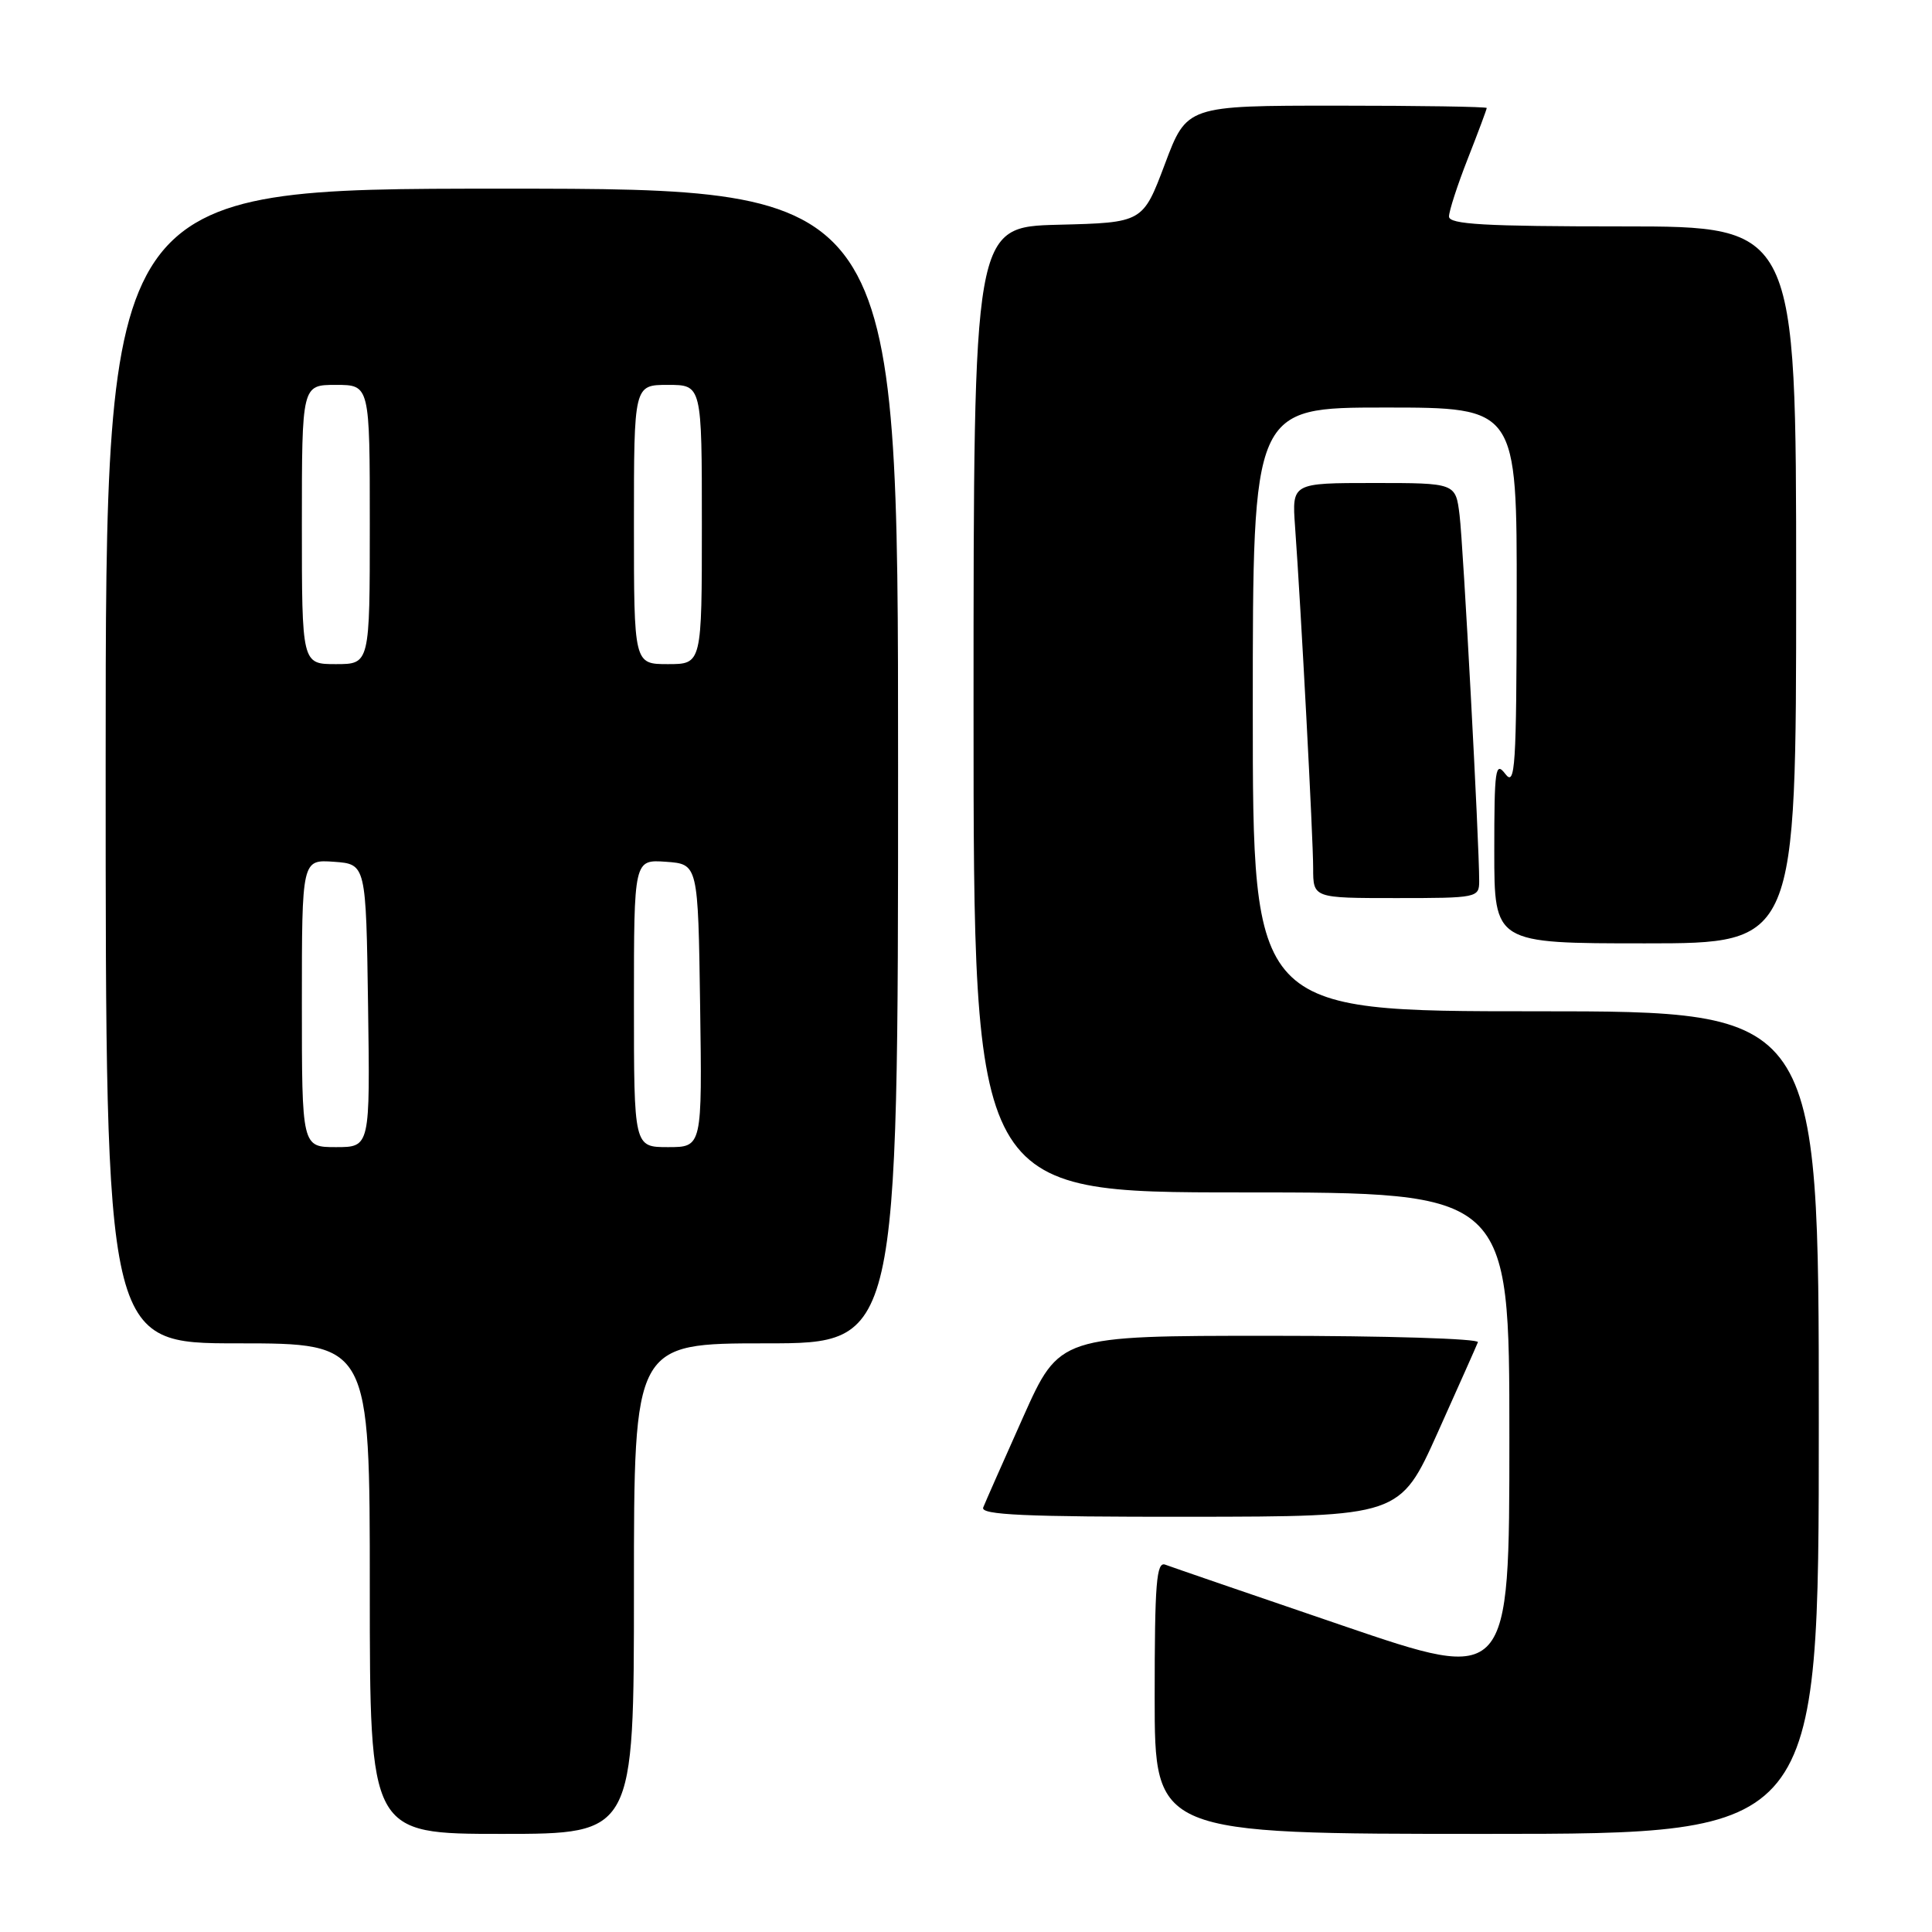 <?xml version="1.0" encoding="UTF-8" standalone="no"?>
<!DOCTYPE svg PUBLIC "-//W3C//DTD SVG 1.1//EN" "http://www.w3.org/Graphics/SVG/1.1/DTD/svg11.dtd" >
<svg xmlns="http://www.w3.org/2000/svg" xmlns:xlink="http://www.w3.org/1999/xlink" version="1.1" viewBox="0 0 256 256">
 <g >
 <path fill="currentColor"
d=" M 84.00 210.50 C 84.00 178.00 84.00 178.00 101.50 178.00 C 119.00 178.00 119.00 178.00 119.00 101.50 C 119.00 25.00 119.00 25.00 66.50 25.00 C 14.00 25.00 14.00 25.00 14.00 101.50 C 14.00 178.00 14.00 178.00 31.50 178.00 C 49.00 178.00 49.00 178.00 49.00 210.50 C 49.00 243.00 49.00 243.00 66.50 243.00 C 84.00 243.00 84.00 243.00 84.00 210.50 Z  M 241.00 188.50 C 241.00 134.00 241.00 134.00 203.50 134.00 C 166.00 134.00 166.00 134.00 166.00 94.00 C 166.00 54.00 166.00 54.00 183.50 54.00 C 201.00 54.00 201.00 54.00 200.97 79.25 C 200.94 101.67 200.77 104.28 199.47 102.56 C 198.15 100.82 198.00 101.87 198.00 112.81 C 198.00 125.00 198.00 125.00 218.00 125.00 C 238.00 125.00 238.00 125.00 238.00 77.50 C 238.00 30.00 238.00 30.00 215.00 30.00 C 196.70 30.00 192.00 29.73 192.00 28.69 C 192.00 27.97 193.12 24.51 194.50 21.00 C 195.88 17.49 197.00 14.48 197.00 14.31 C 197.00 14.14 188.06 14.00 177.13 14.00 C 157.26 14.00 157.26 14.00 154.35 21.75 C 151.43 29.50 151.43 29.50 140.22 29.78 C 129.00 30.07 129.00 30.07 129.00 94.03 C 129.00 158.00 129.00 158.00 164.50 158.00 C 200.00 158.00 200.00 158.00 200.00 190.47 C 200.00 222.94 200.00 222.94 177.91 215.40 C 165.76 211.26 155.18 207.62 154.41 207.33 C 153.23 206.87 153.00 209.73 153.00 224.89 C 153.00 243.00 153.00 243.00 197.00 243.00 C 241.00 243.00 241.00 243.00 241.00 188.50 Z  M 190.50 189.83 C 193.25 183.70 195.65 178.32 195.83 177.85 C 196.02 177.38 183.62 177.00 168.28 177.00 C 140.39 177.00 140.39 177.00 135.58 187.75 C 132.94 193.66 130.55 199.06 130.28 199.75 C 129.89 200.73 135.75 201.00 157.64 200.98 C 185.50 200.95 185.50 200.95 190.50 189.83 Z  M 196.00 116.75 C 196.01 111.77 193.89 72.21 193.40 68.25 C 192.88 64.00 192.88 64.00 182.03 64.00 C 171.19 64.00 171.19 64.00 171.60 69.75 C 172.39 80.66 174.00 111.08 174.00 115.03 C 174.00 119.00 174.00 119.00 185.00 119.00 C 195.74 119.00 196.00 118.95 196.00 116.75 Z  M 40.00 132.94 C 40.00 113.89 40.00 113.89 44.25 114.19 C 48.50 114.50 48.50 114.50 48.77 133.25 C 49.04 152.00 49.04 152.00 44.52 152.00 C 40.00 152.00 40.00 152.00 40.00 132.94 Z  M 84.00 132.94 C 84.00 113.89 84.00 113.89 88.25 114.19 C 92.50 114.50 92.50 114.50 92.77 133.25 C 93.04 152.00 93.04 152.00 88.52 152.00 C 84.00 152.00 84.00 152.00 84.00 132.94 Z  M 40.00 69.50 C 40.00 51.00 40.00 51.00 44.50 51.00 C 49.00 51.00 49.00 51.00 49.00 69.50 C 49.00 88.00 49.00 88.00 44.50 88.00 C 40.00 88.00 40.00 88.00 40.00 69.50 Z  M 84.00 69.50 C 84.00 51.00 84.00 51.00 88.50 51.00 C 93.00 51.00 93.00 51.00 93.00 69.50 C 93.00 88.00 93.00 88.00 88.50 88.00 C 84.00 88.00 84.00 88.00 84.00 69.50 Z "/>
</g>
</svg>